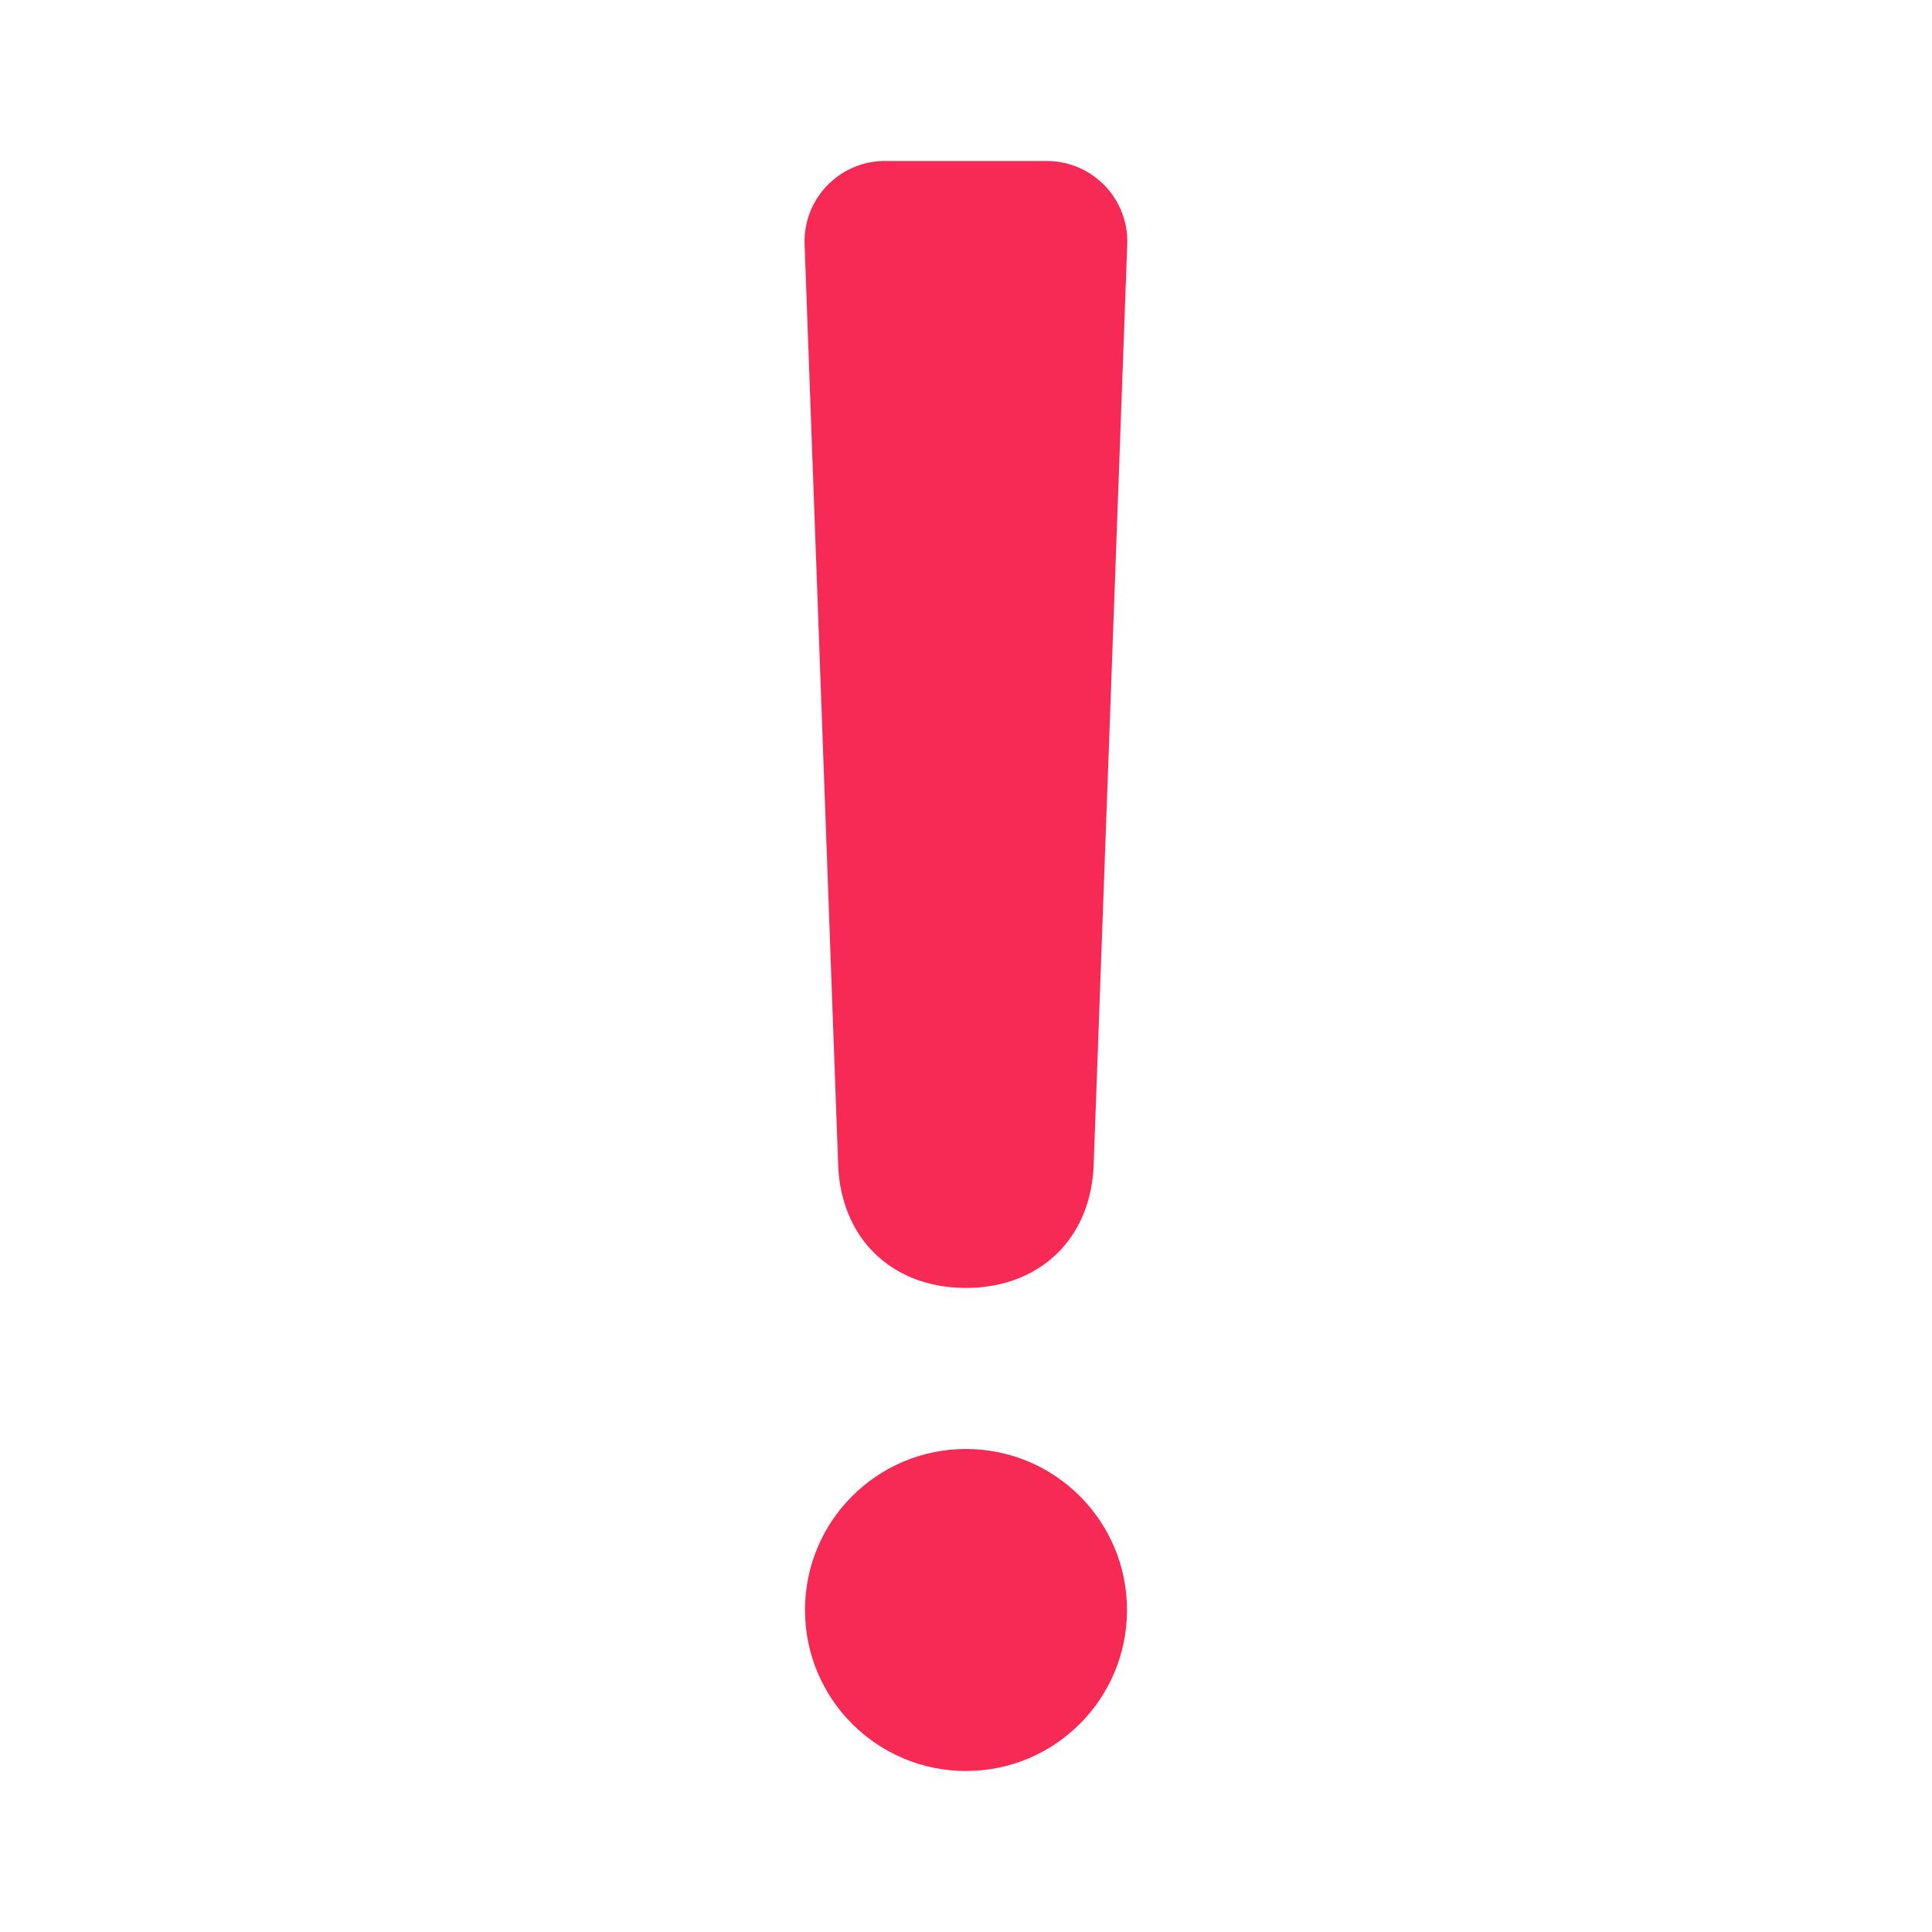 <svg width="24" height="24" xmlns="http://www.w3.org/2000/svg">
 <!-- Generator: Sketch 50.2 (55047) - http://www.bohemiancoding.com/sketch -->
 <title>error_24</title>
 <desc>Created with Sketch.</desc>

 <g>
  <title>background</title>
  <rect fill="none" id="canvas_background" height="402" width="582" y="-1" x="-1"/>
 </g>
 <g>
  <title>Layer 1</title>
  <g fill-rule="evenodd" fill="none" id="Page-2">
   <g id="error_24">
    <rect height="24" width="24" id="Body"/>
    <path fill="#f62a54" id="Mask" d="m12,22c-1.105,0 -2,-0.895 -2,-2c0,-1.105 0.895,-2 2,-2c1.105,0 2,0.895 2,2c0,1.105 -0.895,2 -2,2zm-1.005,-20l2.009,0c0.552,0 1,0.448 1,1c0,0.012 -0,0.024 -0.001,0.036l-0.417,11.433c-0.011,0.306 -0.089,0.578 -0.222,0.804c-0.133,0.227 -0.321,0.408 -0.553,0.533c-0.231,0.125 -0.506,0.193 -0.812,0.193c-0.306,0 -0.58,-0.068 -0.812,-0.193c-0.231,-0.125 -0.42,-0.306 -0.553,-0.533c-0.133,-0.227 -0.211,-0.499 -0.222,-0.804l-0.417,-11.433c-0.02,-0.552 0.411,-1.016 0.963,-1.036c0.012,-0 0.024,-0.001 0.036,-0.001z"/>
   </g>
  </g>
 </g>
</svg>